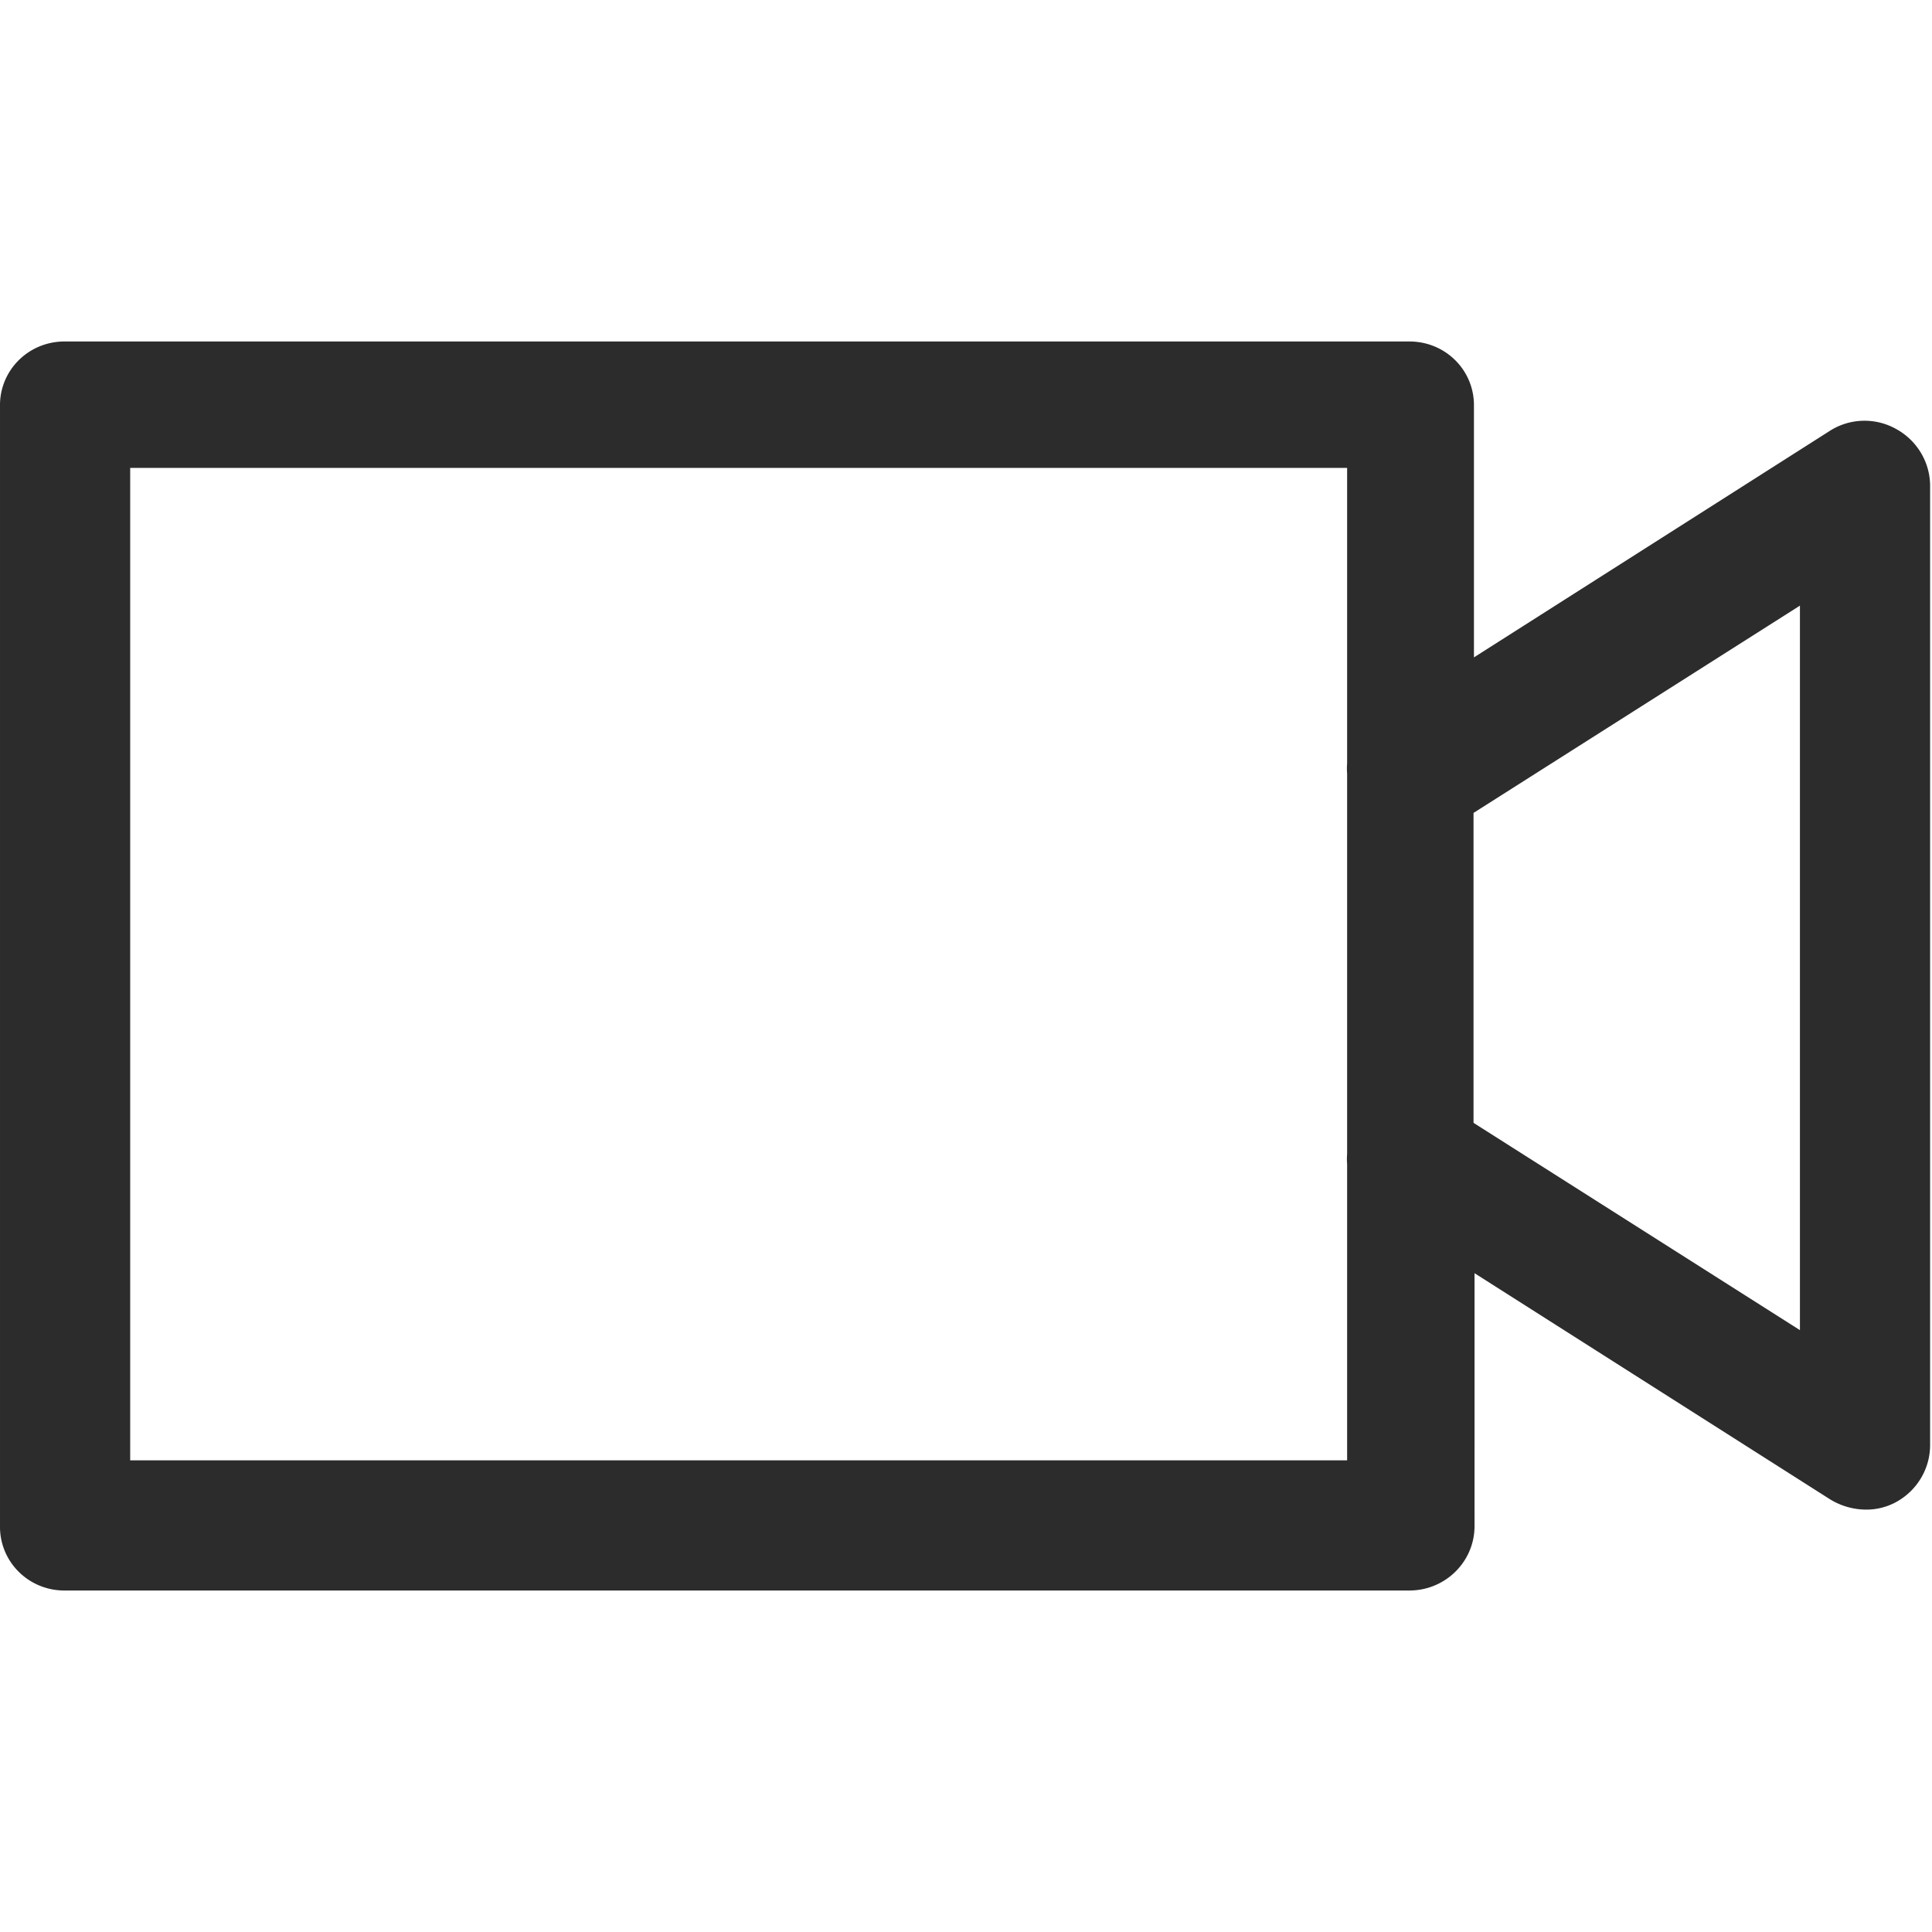 <?xml version="1.0" standalone="no"?><!DOCTYPE svg PUBLIC "-//W3C//DTD SVG 1.1//EN" "http://www.w3.org/Graphics/SVG/1.1/DTD/svg11.dtd"><svg t="1607303455828" class="icon" viewBox="0 0 1024 1024" version="1.1" xmlns="http://www.w3.org/2000/svg" p-id="5822" xmlns:xlink="http://www.w3.org/1999/xlink" width="200" height="200"><defs><style type="text/css"></style></defs><path d="M1004.671 227.197c-11.053-6.048-24.59-5.524-35.128 1.361l-188.32 119.869V214.973a33.48 33.48 0 0 0-9.864-24.003c-6.398-6.38-15.107-9.97-24.197-9.97H34.371c-9.14-0.077-17.927 3.476-24.39 9.865C3.517 197.253-0.077 205.94 0.001 214.973V809.03c-0.078 9.032 3.516 17.718 9.98 24.108 6.463 6.387 15.25 9.94 24.39 9.863h712.791c18.947-0.087 34.283-15.246 34.369-33.971V674.82L970.001 794.691a36.792 36.792 0 0 0 18.631 5.43 32.924 32.924 0 0 0 16.491-4.077c11.056-6.119 17.89-17.67 17.878-30.192v-508.76c-0.195-12.509-7.202-23.94-18.33-29.895zM714.001 404.727a31.997 31.997 0 0 0 0 5.279v201.682a31.997 31.997 0 0 0 0 5.278V774H69.001V248h645v156.728zM954.001 705L781.001 595.135V430.863L954.001 321v384z" fill="#2c2c2c" p-id="5823"></path></svg>